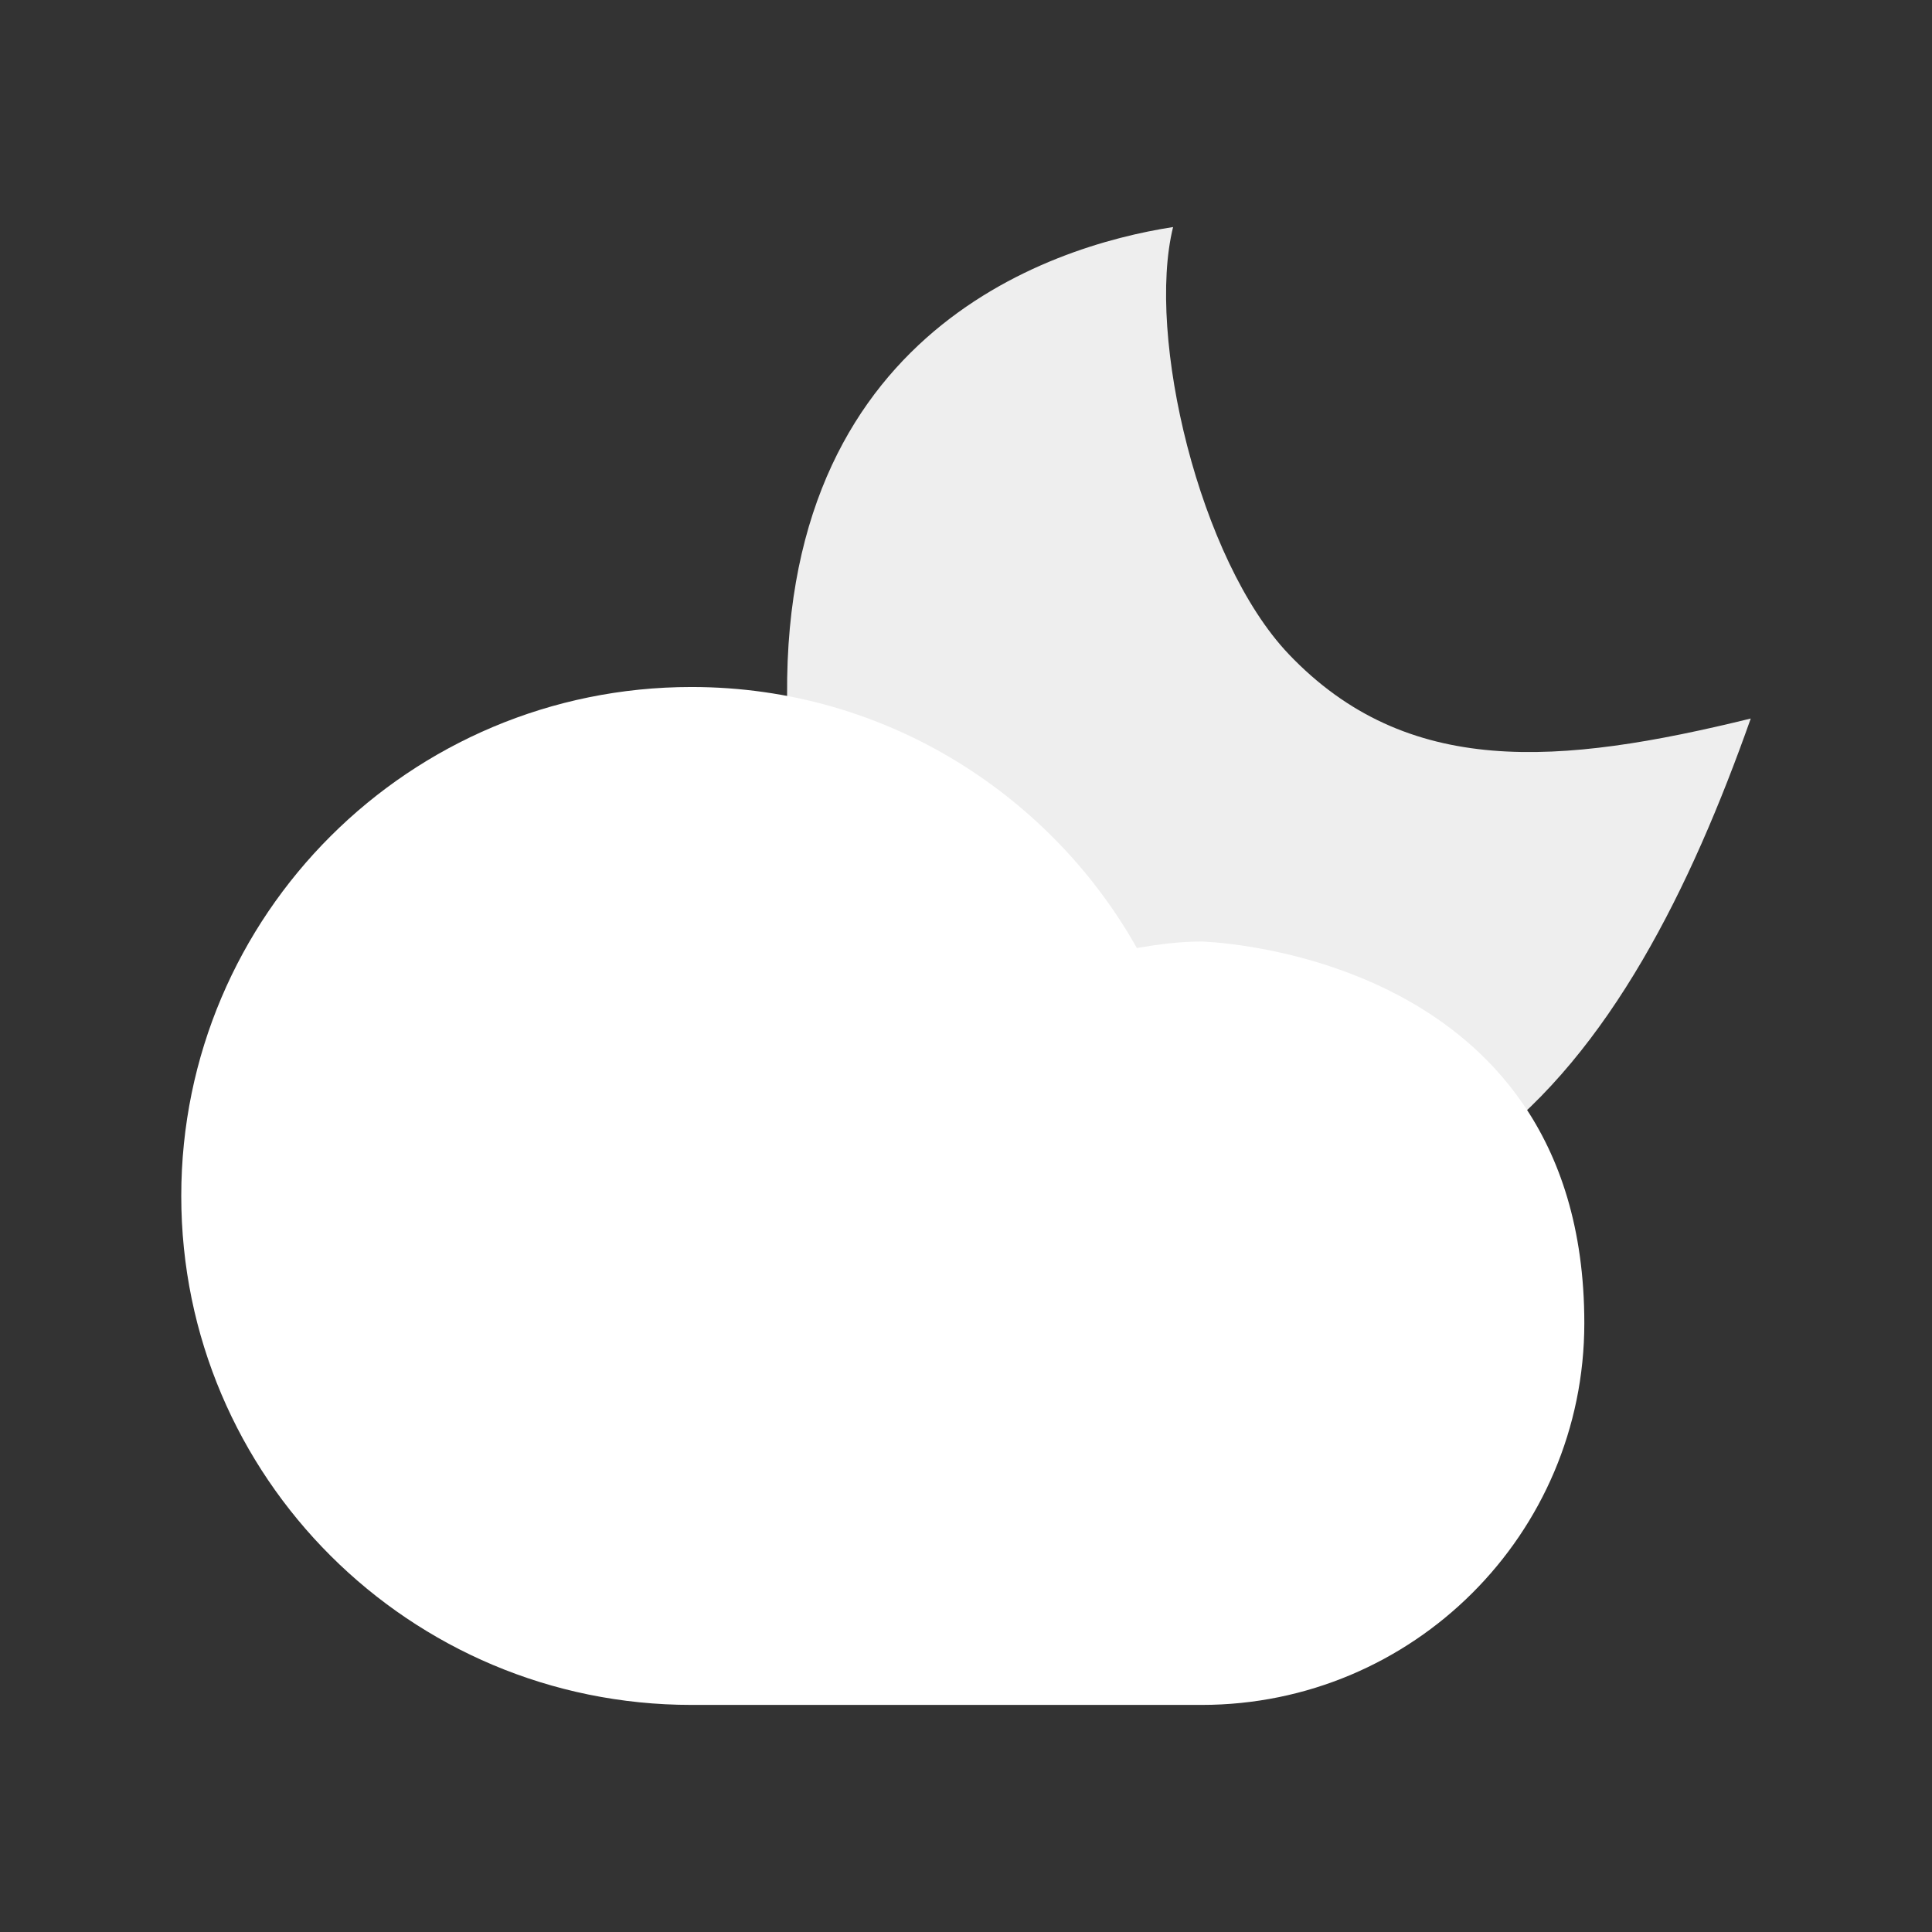 <svg version="1" xmlns="http://www.w3.org/2000/svg" viewBox="0 0 100 100"><rect x="0" y="0" width="100" height="100" fill="#333333" stroke="none"/><path d="M66.695 33.848c-4.61-4.844-7.373-16.46-5.976-22.096-6.442.992-21.03 5.656-19.92 26.113 3 1.074 8.528 6.416 11.95 8.035l9.96 6.026c2.42.777 10.73 9.963 14.2 7.347 6.416-4.84 10.597-13.28 13.71-22.082-9.902 2.427-17.784 3.108-23.925-3.342z" fill="#EEE"/><path d="M62.198 48.732c-1.15 0-2.26.15-3.356.337-4.314-7.693-12.782-13.51-23.052-13.51-14.585 0-26.408 11.795-26.408 26.344 0 14.55 11.823 26.343 26.408 26.343h26.408c10.938 0 19.806-8.846 19.806-19.757 0-19.636-20.465-19.758-19.806-19.758z" fill="#FFF"/><g><defs><path id="a" d="M349.953 123.734c-19.824 0-35.895 14.112-35.895 25.6 0-2.65 4.017-4.8 8.973-4.8 4.957 0 8.976 2.15 8.976 4.8 0-2.65 4.016-4.8 8.973-4.8 3.04 0 5.718.815 7.34 2.053v13.947h-1.632v6.4c0 1.768-1.46 3.2-3.263 3.2-1.8 0-3.262-1.432-3.262-3.2 0-1.767-1.46-3.2-3.264-3.2-1.803 0-3.263 1.433-3.263 3.2 0 5.303 4.382 9.6 9.788 9.6 5.408 0 9.79-4.298 9.79-9.6v-6.4h-1.63v-13.947c1.62-1.238 4.298-2.052 7.342-2.052 4.956 0 8.972 2.15 8.972 4.8 0-2.65 4.018-4.8 8.974-4.8s8.975 2.15 8.975 4.8c0-11.49-16.074-25.6-35.897-25.6z"/></defs></g></svg>